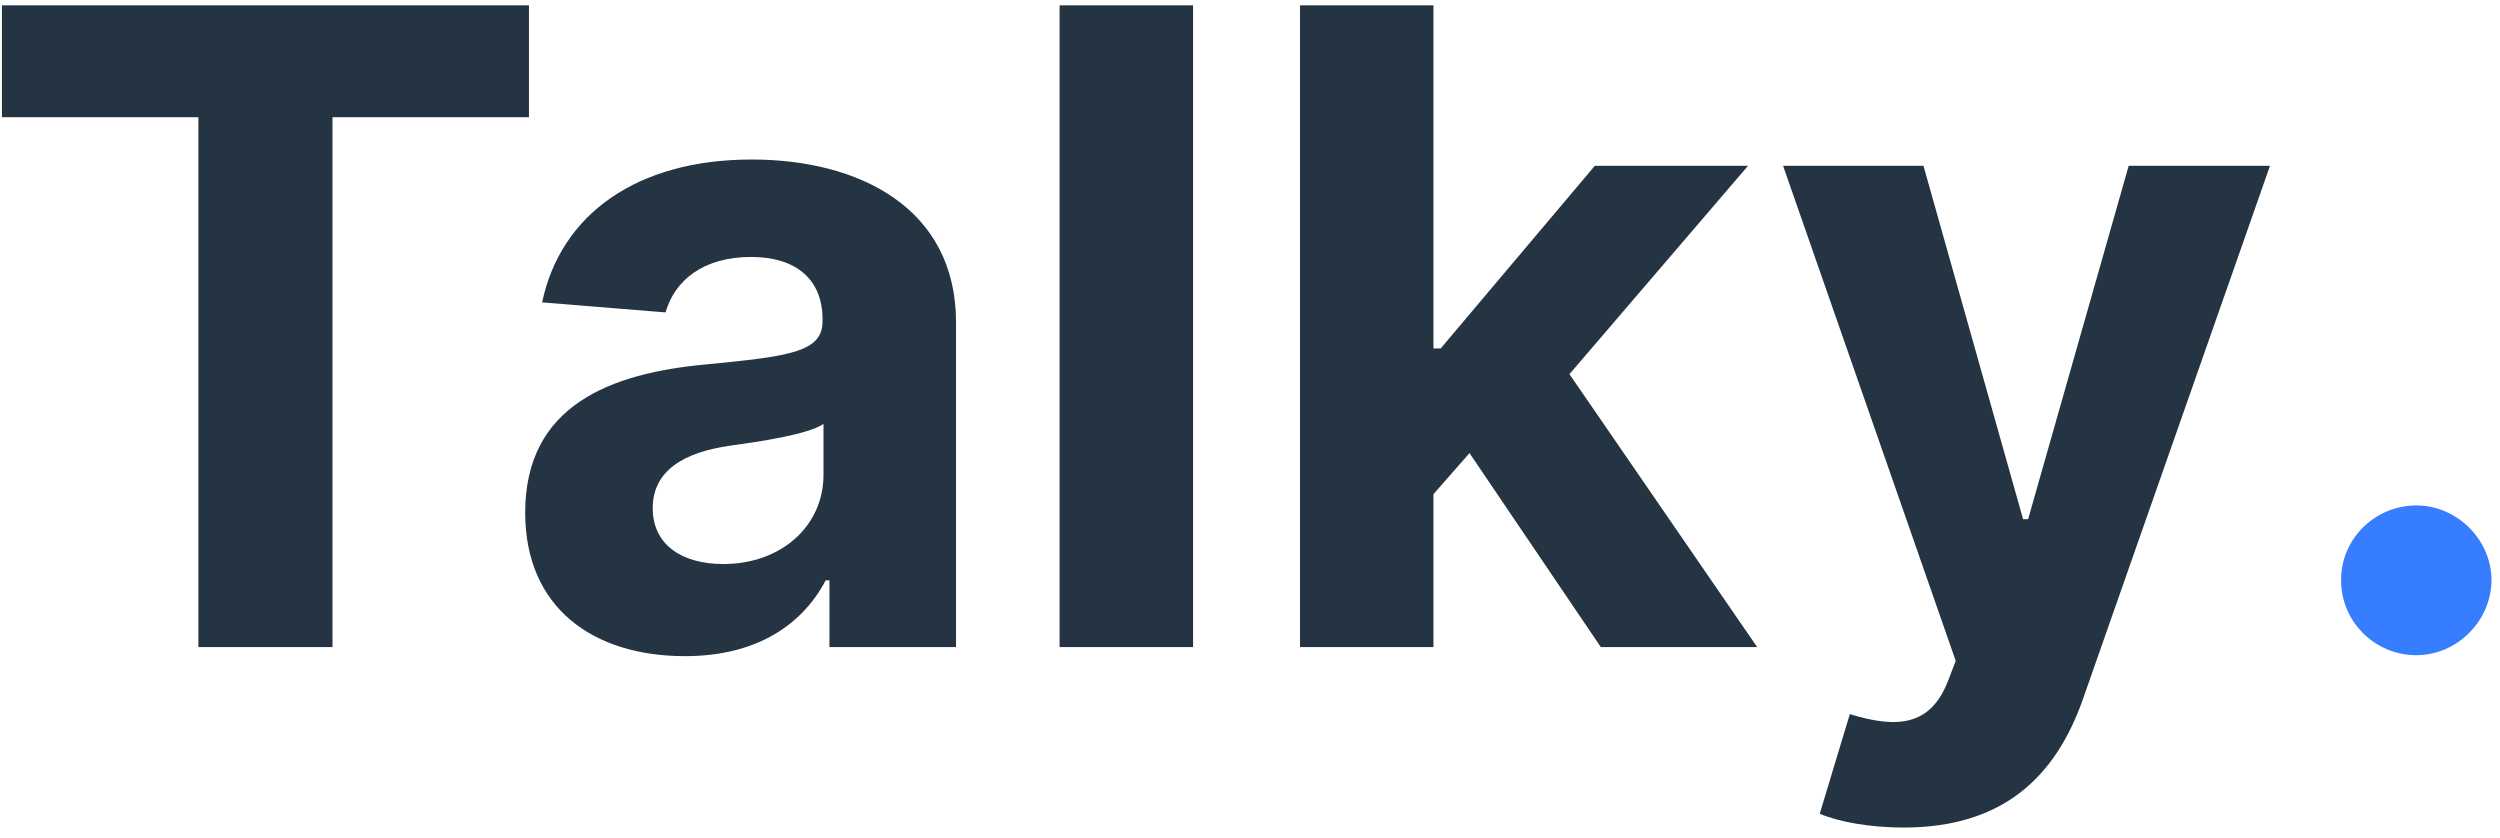 <svg width="170" height="57" viewBox="0 0 170 57" fill="none" xmlns="http://www.w3.org/2000/svg">
<path d="M0.131 7.97H13.49V44H22.609V7.97H35.969V0.364H0.131V7.97ZM46.58 44.618C51.416 44.618 54.548 42.508 56.146 39.462H56.402V44H65.01V21.926C65.01 14.128 58.405 10.847 51.118 10.847C43.277 10.847 38.121 14.597 36.864 20.562L45.258 21.244C45.876 19.071 47.815 17.473 51.075 17.473C54.165 17.473 55.933 19.028 55.933 21.713V21.841C55.933 23.95 53.696 24.227 48.007 24.781C41.53 25.378 35.713 27.551 35.713 34.859C35.713 41.337 40.337 44.618 46.58 44.618ZM49.179 38.354C46.388 38.354 44.385 37.054 44.385 34.561C44.385 32.004 46.494 30.747 49.69 30.3C51.672 30.023 54.91 29.554 55.997 28.829V32.303C55.997 35.733 53.163 38.354 49.179 38.354ZM81.129 0.364H72.052V44H81.129V0.364ZM88.4 44H97.476V33.602L99.927 30.811L108.854 44H119.486L106.723 25.442L118.868 11.273H108.449L97.966 23.695H97.476V0.364H88.4V44ZM129.452 56.273C136.207 56.273 139.786 52.821 141.64 47.537L154.36 11.273H144.751L137.911 35.307H137.57L130.795 11.273H121.249L132.989 44.938L132.457 46.322C131.263 49.391 128.984 49.54 125.788 48.56L123.742 55.335C125.042 55.889 127.151 56.273 129.452 56.273Z" fill="#243443"/>
<path d="M164.31 44.554C167.038 44.554 169.403 42.274 169.424 39.44C169.403 36.649 167.038 34.369 164.31 34.369C161.498 34.369 159.175 36.649 159.197 39.44C159.175 42.274 161.498 44.554 164.31 44.554Z" fill="#377DFF"/>
</svg>
